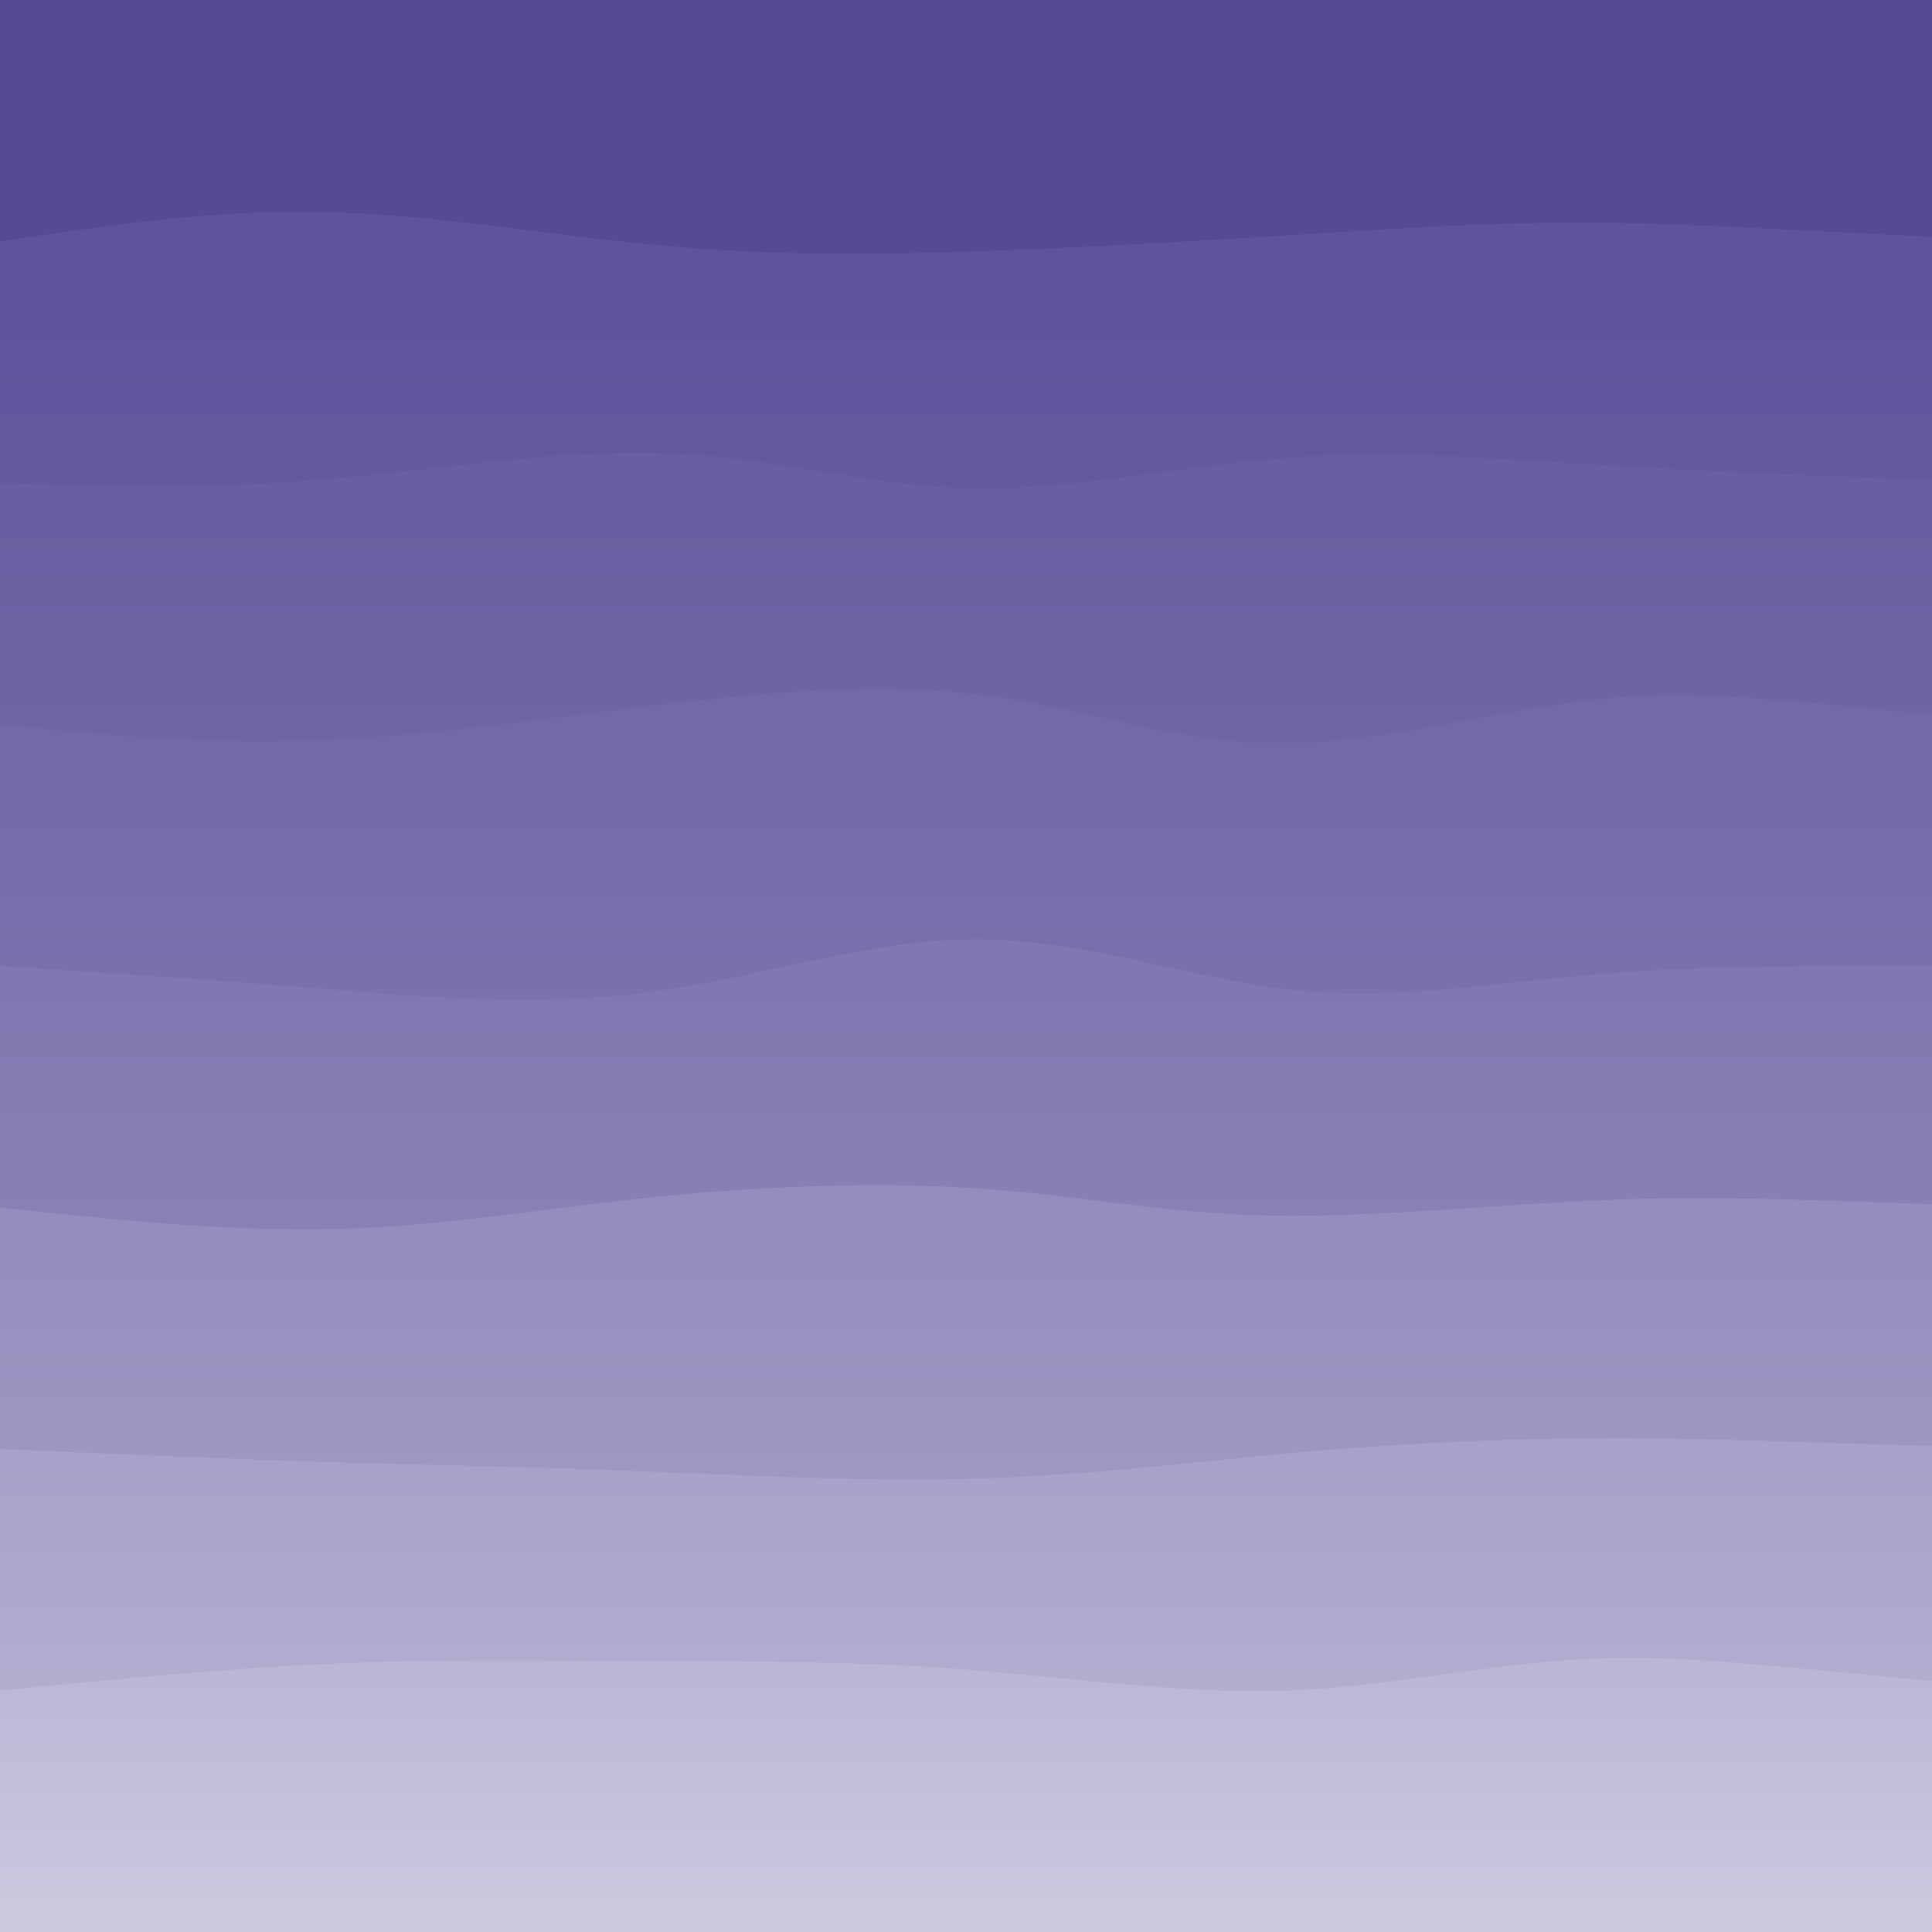 <svg width='720' height='720' xmlns='http://www.w3.org/2000/svg'><defs><linearGradient id='a' gradientTransform='rotate(90)'><stop offset='5%' stop-color='#5f549c'/><stop offset='95%' stop-color='#877eb4'/></linearGradient><linearGradient id='b' gradientTransform='rotate(90)'><stop offset='5%' stop-color='#685fa2'/><stop offset='95%' stop-color='#8d87b9'/></linearGradient><linearGradient id='c' gradientTransform='rotate(90)'><stop offset='5%' stop-color='#7269a8'/><stop offset='95%' stop-color='#958ebd'/></linearGradient><linearGradient id='d' gradientTransform='rotate(90)'><stop offset='5%' stop-color='#8178b1'/><stop offset='95%' stop-color='#a099c4'/></linearGradient><linearGradient id='e' gradientTransform='rotate(90)'><stop offset='5%' stop-color='#948dbd'/><stop offset='95%' stop-color='#aea9cd'/></linearGradient><linearGradient id='f' gradientTransform='rotate(90)'><stop offset='5%' stop-color='#a8a1c9'/><stop offset='95%' stop-color='#bdb8d6'/></linearGradient><linearGradient id='g' gradientTransform='rotate(90)'><stop offset='5%' stop-color='#bbb6d5'/><stop offset='95%' stop-color='#ccc8df'/></linearGradient></defs><path fill='#554a96' d='M0 0h720v720H0z'/><path d='M0 90c39.09-5.882 78.18-11.764 119-11 40.82.764 83.372 8.174 122 12 38.628 3.826 73.333 4.067 112 3 38.667-1.067 81.295-3.441 122-6s79.487-5.303 120-5c40.513.303 82.756 3.651 165 7l-40 630H0Z' fill='url(#a)'/><path d='M0 180c37.446 1.195 74.892 2.39 117-1 42.108-3.39 88.877-11.364 130-10 41.123 1.364 76.6 12.067 114 13 37.4.933 76.723-7.903 115-11 38.277-3.097 75.508-.456 116 2 40.492 2.456 84.246 4.728 168 7l-40 540H0Z' fill='url(#b)'/><path d='M0 270c37.682 3.7 75.364 7.4 116 6 40.636-1.4 84.226-7.9 127-13s84.733-8.8 123-4c38.267 4.8 72.841 18.1 112 18 39.159-.1 82.903-13.6 124-17 41.097-3.4 79.549 3.3 158 10l-40 450H0Z' fill='url(#c)'/><path d='M0 360c36.908 2.382 73.815 4.764 114 8 40.185 3.236 83.646 7.326 126 2s83.6-20.067 124-20c40.4.067 79.954 14.941 118 19 38.046 4.059 74.585-2.697 114-6 39.415-3.303 81.708-3.151 164-3l-40 360H0Z' fill='url(#d)'/><path d='M0 450c42.8 4.554 85.6 9.108 126 8 40.4-1.108 78.4-7.877 119-12 40.6-4.123 83.8-5.6 121-3 37.2 2.6 68.4 9.277 108 10 39.6.723 87.6-4.508 130-6 42.4-1.492 79.2.754 156 3l-40 270H0Z' fill='url(#e)'/><path d='M0 540c44.462 1.933 88.923 3.867 126 5s66.77 1.467 106 3c39.23 1.533 88 4.267 132 3 44-1.267 83.23-6.533 123-10 39.77-3.467 80.077-5.133 119-5s76.462 2.067 154 4l-40 180H0Z' fill='url(#f)'/><path d='M0 630c42.308-4.118 84.615-8.236 124-10 39.385-1.764 75.846-1.174 114-1 38.154.174 78-.067 119 3s83.154 9.441 123 8c39.846-1.441 77.385-10.697 117-12 39.615-1.303 81.308 5.349 163 12l-40 90H0Z' fill='url(#g)'/></svg>